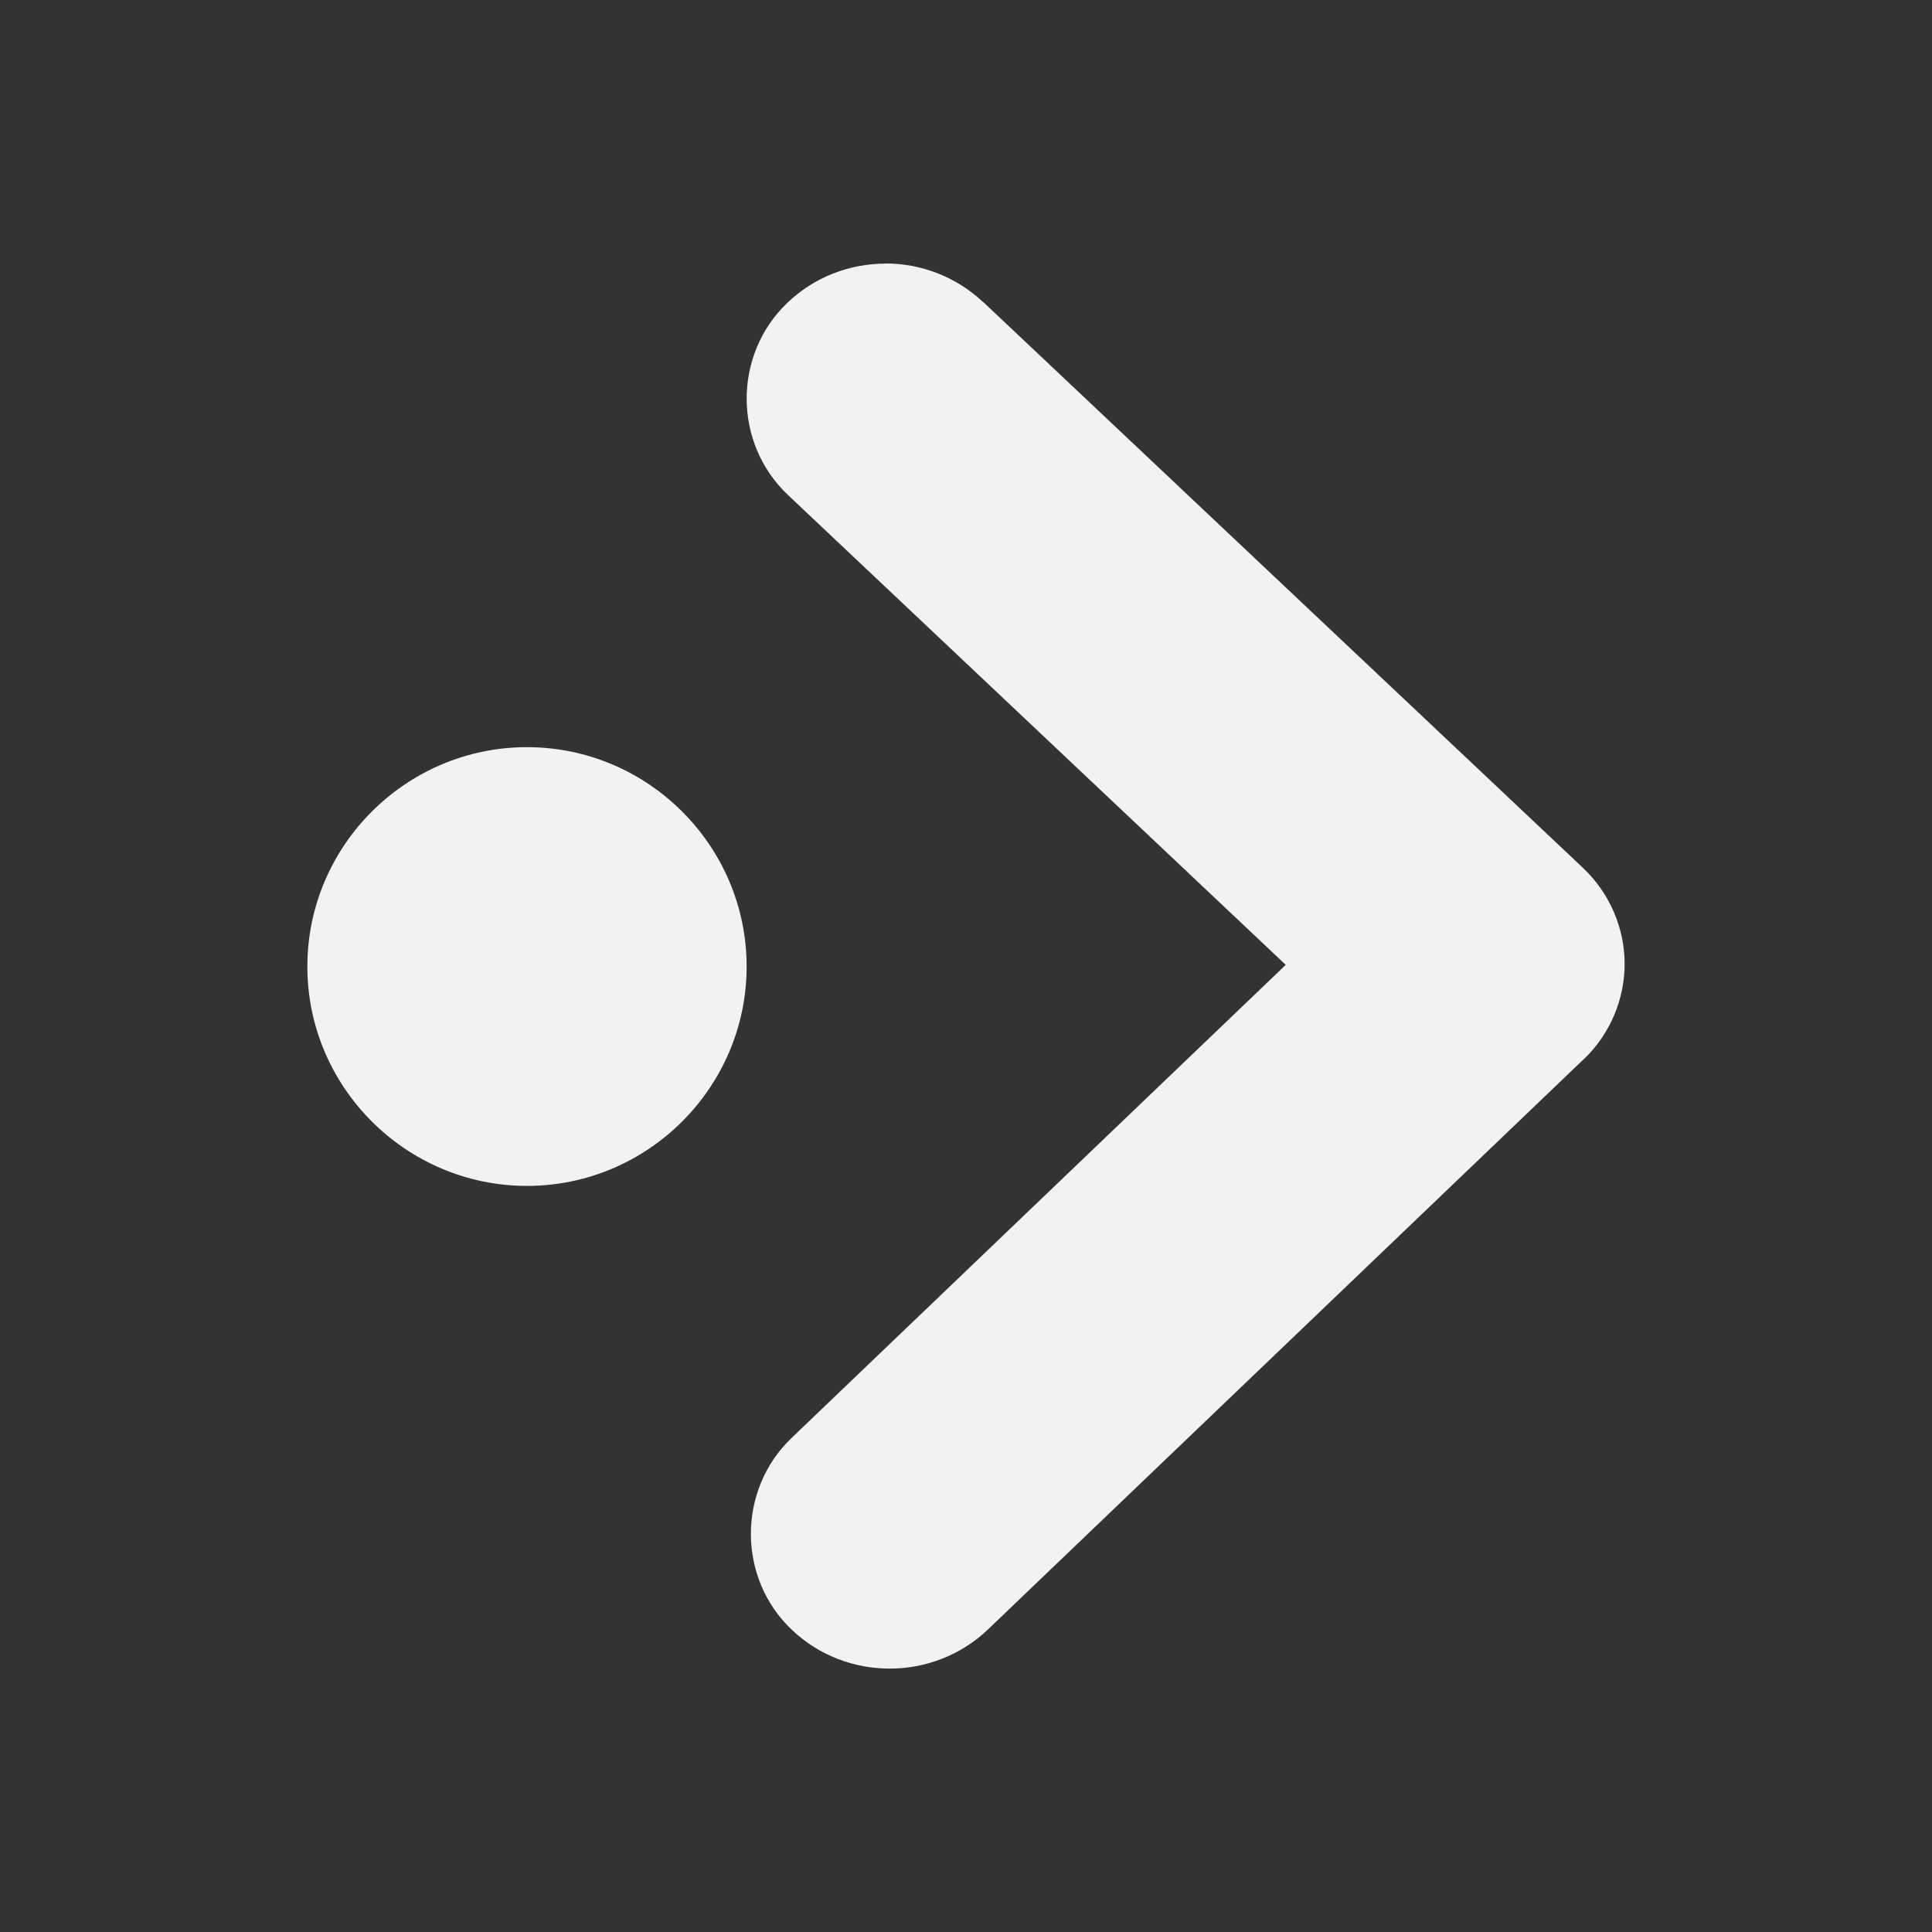 <svg viewBox="0 0 22 22" xmlns="http://www.w3.org/2000/svg"><rect x="0" y="0" width="22" height="22" fill="#333333" stroke="none"/><path d="m10.079 3v.002c-.403.001-.804.15-1.114.447-.62.593-.616 1.599.008 2.188l5.668 5.35-5.627 5.387c-.62.593-.618 1.6.006 2.188.624.589 1.614.584 2.233-.01l6.635-6.351.141-.135h.002c.31-.296.47-.696.469-1.095-.002-.398-.165-.797-.477-1.091l-6.827-6.441v.002c-.312-.294-.715-.442-1.118-.441zm-4.078 5.508c-1.377 0-2.501 1.123-2.501 2.498 0 1.375 1.124 2.498 2.501 2.498 1.377 0 2.501-1.123 2.501-2.498 0-1.375-1.124-2.498-2.501-2.498z" fill="#f2f2f2"/></svg>